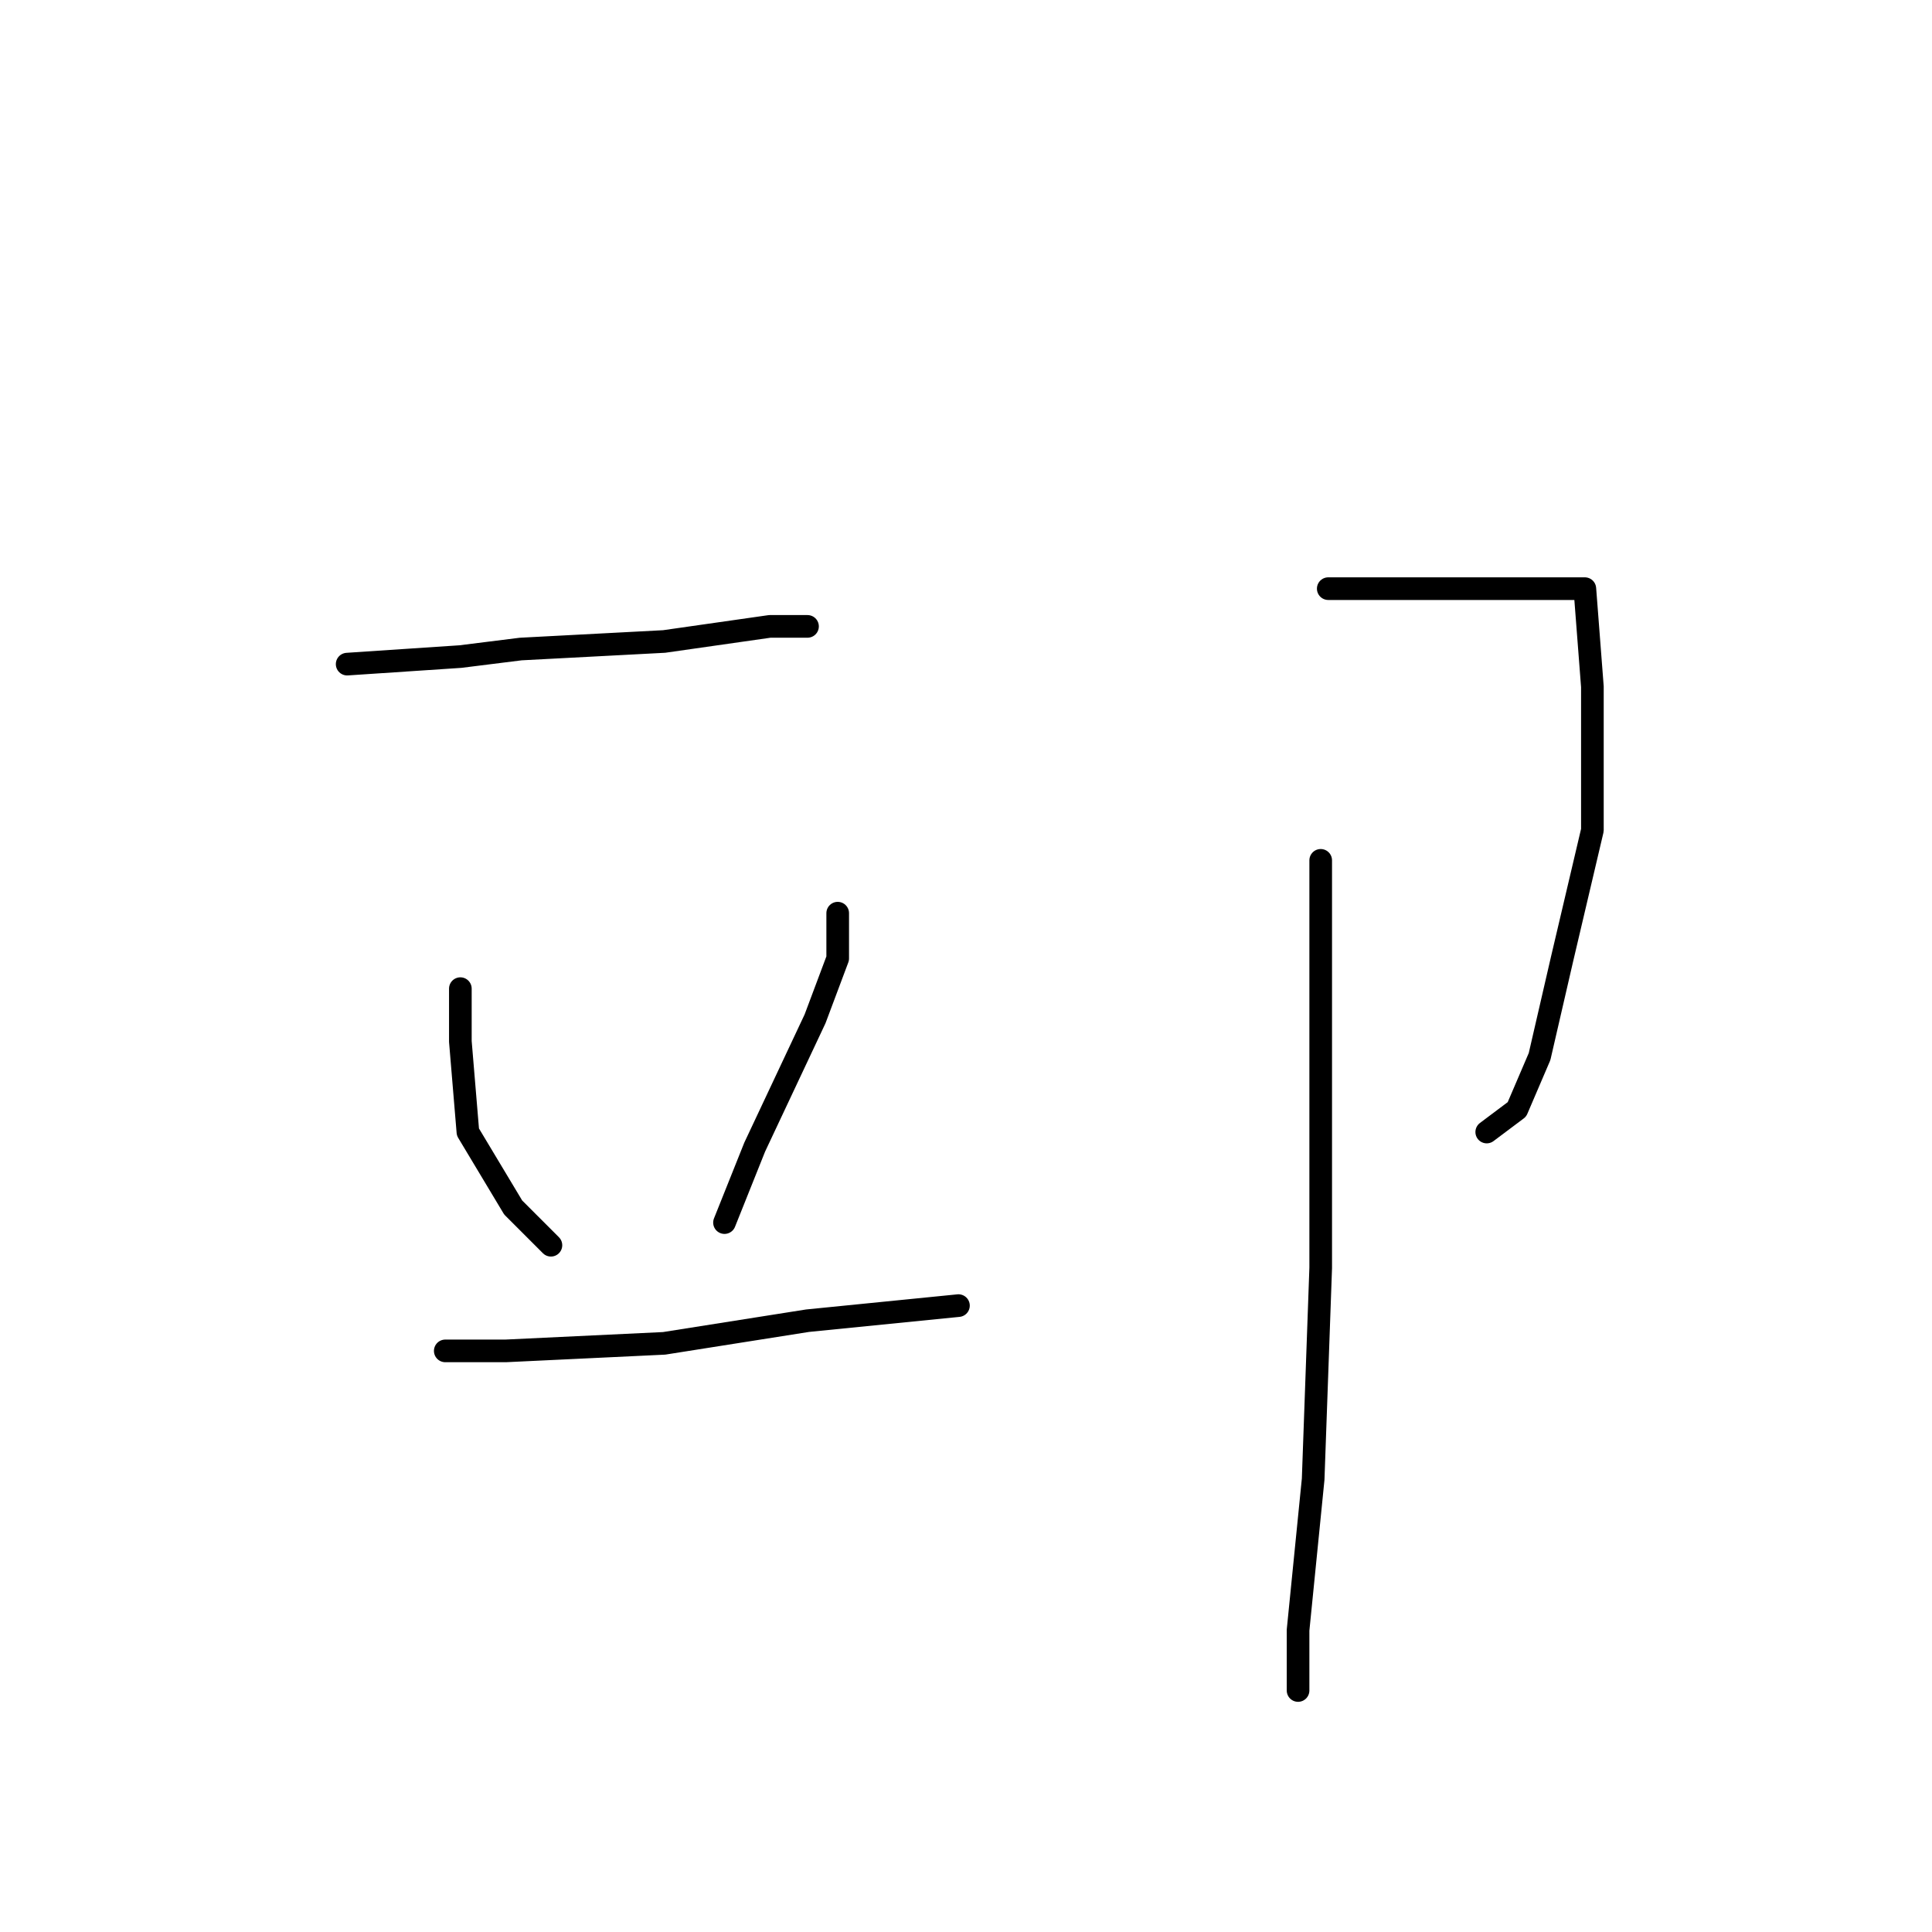 <?xml version="1.0" standalone="no"?>
    <svg width="256" height="256" xmlns="http://www.w3.org/2000/svg" version="1.1">
    <polyline stroke="black" stroke-width="3" stroke-linecap="round" fill="transparent" stroke-linejoin="round" points="46 88 61 87 69 86 88 85 102 83 107 83 107 83 " />
        <polyline stroke="black" stroke-width="3" stroke-linecap="round" fill="transparent" stroke-linejoin="round" points="61 131 61 138 62 150 68 160 73 165 73 165 " />
        <polyline stroke="black" stroke-width="3" stroke-linecap="round" fill="transparent" stroke-linejoin="round" points="111 121 111 127 108 135 100 152 96 162 96 162 " />
        <polyline stroke="black" stroke-width="3" stroke-linecap="round" fill="transparent" stroke-linejoin="round" points="59 179 67 179 88 178 107 175 127 173 127 173 " />
        <polyline stroke="black" stroke-width="3" stroke-linecap="round" fill="transparent" stroke-linejoin="round" points="176 78 183 78 201 78 207 78 210 78 211 91 211 110 207 127 204 140 201 147 197 150 197 150 " />
        <polyline stroke="black" stroke-width="3" stroke-linecap="round" fill="transparent" stroke-linejoin="round" points="175 114 175 139 175 168 174 196 172 216 172 224 172 224 " />
        </svg>